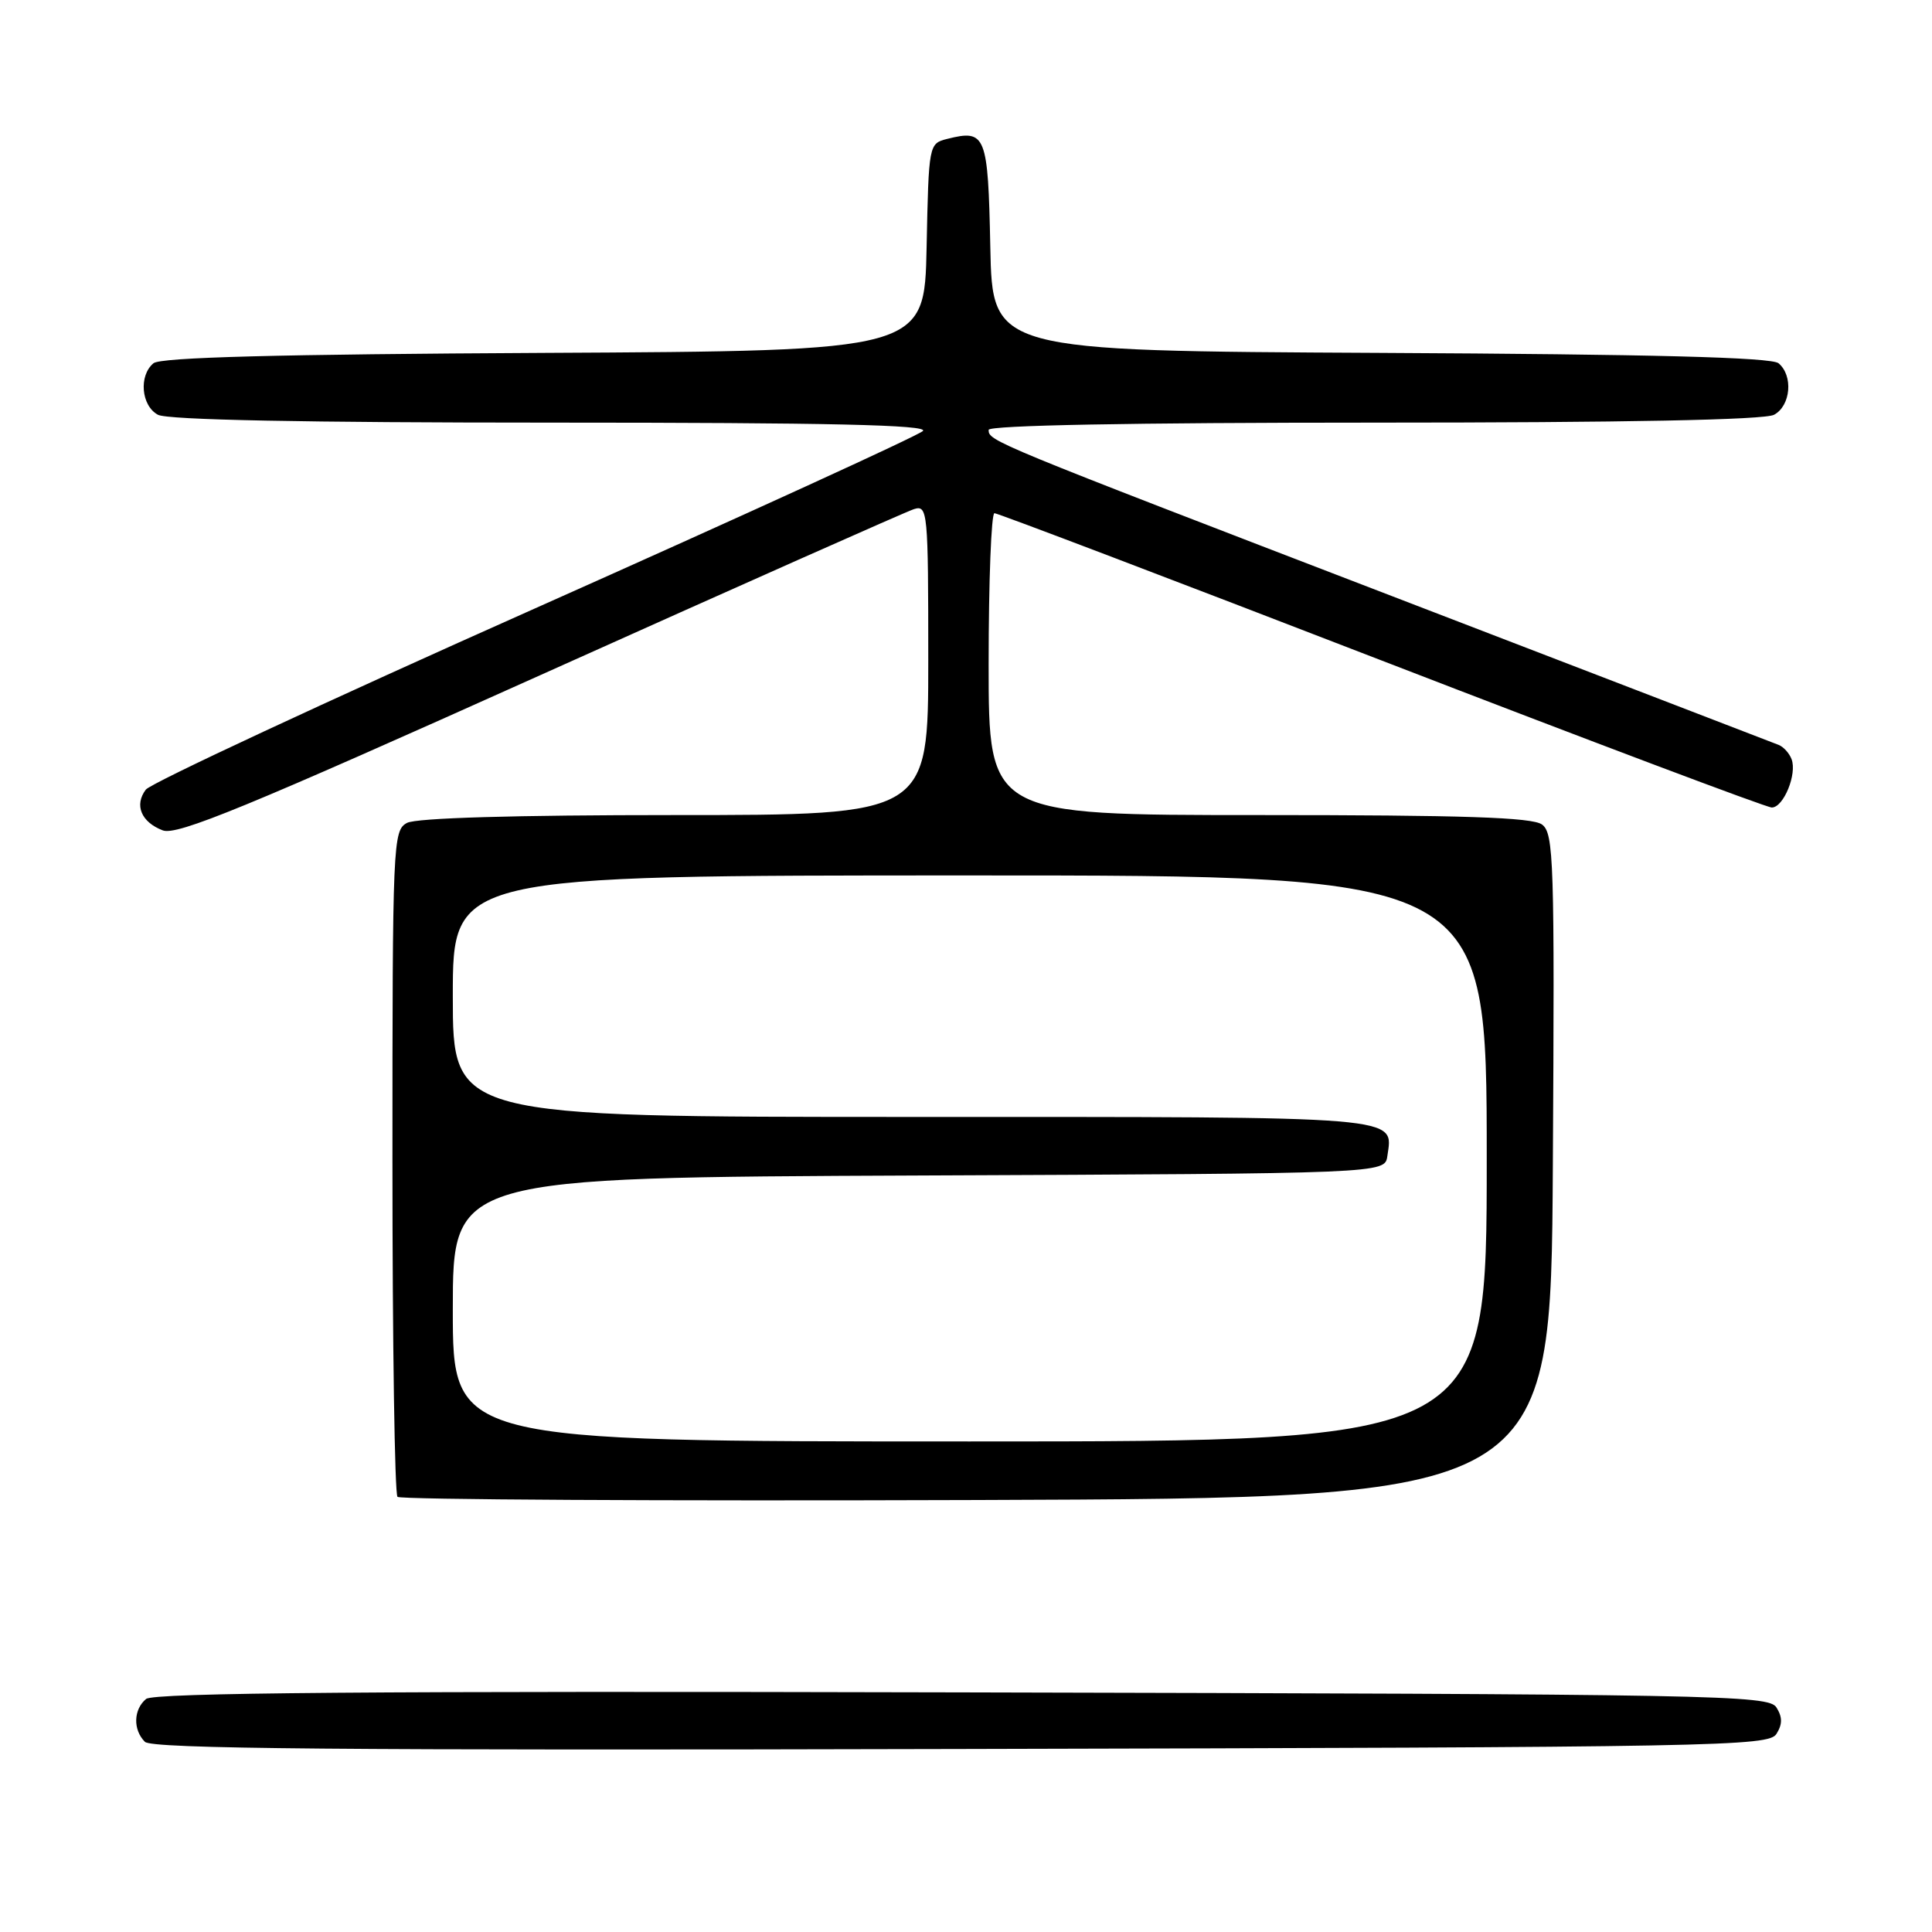 <?xml version="1.0" encoding="UTF-8" standalone="no"?>
<!DOCTYPE svg PUBLIC "-//W3C//DTD SVG 1.1//EN" "http://www.w3.org/Graphics/SVG/1.1/DTD/svg11.dtd" >
<svg xmlns="http://www.w3.org/2000/svg" xmlns:xlink="http://www.w3.org/1999/xlink" version="1.1" viewBox="0 0 256 256">
 <g >
 <path fill="currentColor"
d=" M 235.39 229.75 C 236.19 228.47 236.19 227.53 235.39 226.25 C 234.35 224.60 227.95 224.48 127.50 224.25 C 49.42 224.06 20.35 224.29 19.36 225.12 C 17.68 226.51 17.60 229.20 19.20 230.80 C 20.13 231.73 45.00 231.95 127.35 231.75 C 227.94 231.52 234.35 231.40 235.39 229.75 Z  M 205.76 154.50 C 206.00 114.02 205.89 110.40 204.32 109.25 C 203.03 108.30 193.88 108.00 166.81 108.00 C 131.00 108.00 131.00 108.00 131.00 88.00 C 131.00 77.00 131.35 68.00 131.77 68.00 C 132.20 68.00 155.26 76.77 183.02 87.50 C 210.78 98.22 234.07 107.00 234.77 107.00 C 236.33 107.00 238.15 102.55 237.39 100.59 C 237.09 99.80 236.32 98.95 235.67 98.70 C 235.03 98.44 212.00 89.59 184.50 79.01 C 131.17 58.51 131.00 58.44 131.00 56.96 C 131.00 56.36 149.93 56.00 182.07 56.00 C 215.35 56.00 233.80 55.64 235.07 54.96 C 237.29 53.77 237.64 49.77 235.66 48.13 C 234.72 47.35 218.85 46.94 182.91 46.76 C 131.50 46.50 131.50 46.50 131.22 32.71 C 130.92 17.85 130.63 17.12 125.53 18.40 C 123.07 19.02 123.06 19.09 122.78 32.76 C 122.50 46.50 122.50 46.50 72.09 46.76 C 36.89 46.94 21.28 47.35 20.34 48.13 C 18.36 49.77 18.71 53.77 20.93 54.96 C 22.19 55.64 40.40 56.00 73.13 56.00 C 109.86 56.00 123.10 56.30 122.29 57.11 C 121.69 57.71 98.53 68.30 70.84 80.64 C 43.15 92.97 19.97 103.77 19.32 104.63 C 17.77 106.68 18.71 108.94 21.57 110.03 C 23.45 110.74 32.62 106.97 71.55 89.48 C 97.77 77.70 120.07 67.79 121.11 67.46 C 122.92 66.89 123.00 67.73 123.00 87.43 C 123.00 108.00 123.00 108.00 89.43 108.00 C 68.21 108.00 55.16 108.38 53.93 109.04 C 52.07 110.03 52.00 111.59 52.00 153.87 C 52.00 177.96 52.30 197.97 52.67 198.34 C 53.04 198.71 87.58 198.90 129.42 198.76 C 205.50 198.50 205.50 198.50 205.76 154.50 Z  M 60.00 173.51 C 60.00 156.02 60.00 156.02 121.75 155.76 C 183.50 155.50 183.50 155.50 183.83 153.19 C 184.59 147.83 186.65 148.00 120.88 148.00 C 60.00 148.00 60.00 148.00 60.00 132.00 C 60.00 116.00 60.00 116.00 128.50 116.00 C 197.00 116.00 197.00 116.00 197.00 153.50 C 197.00 191.00 197.00 191.00 128.50 191.00 C 60.00 191.00 60.00 191.00 60.00 173.51 Z "/>
</g>
</svg>